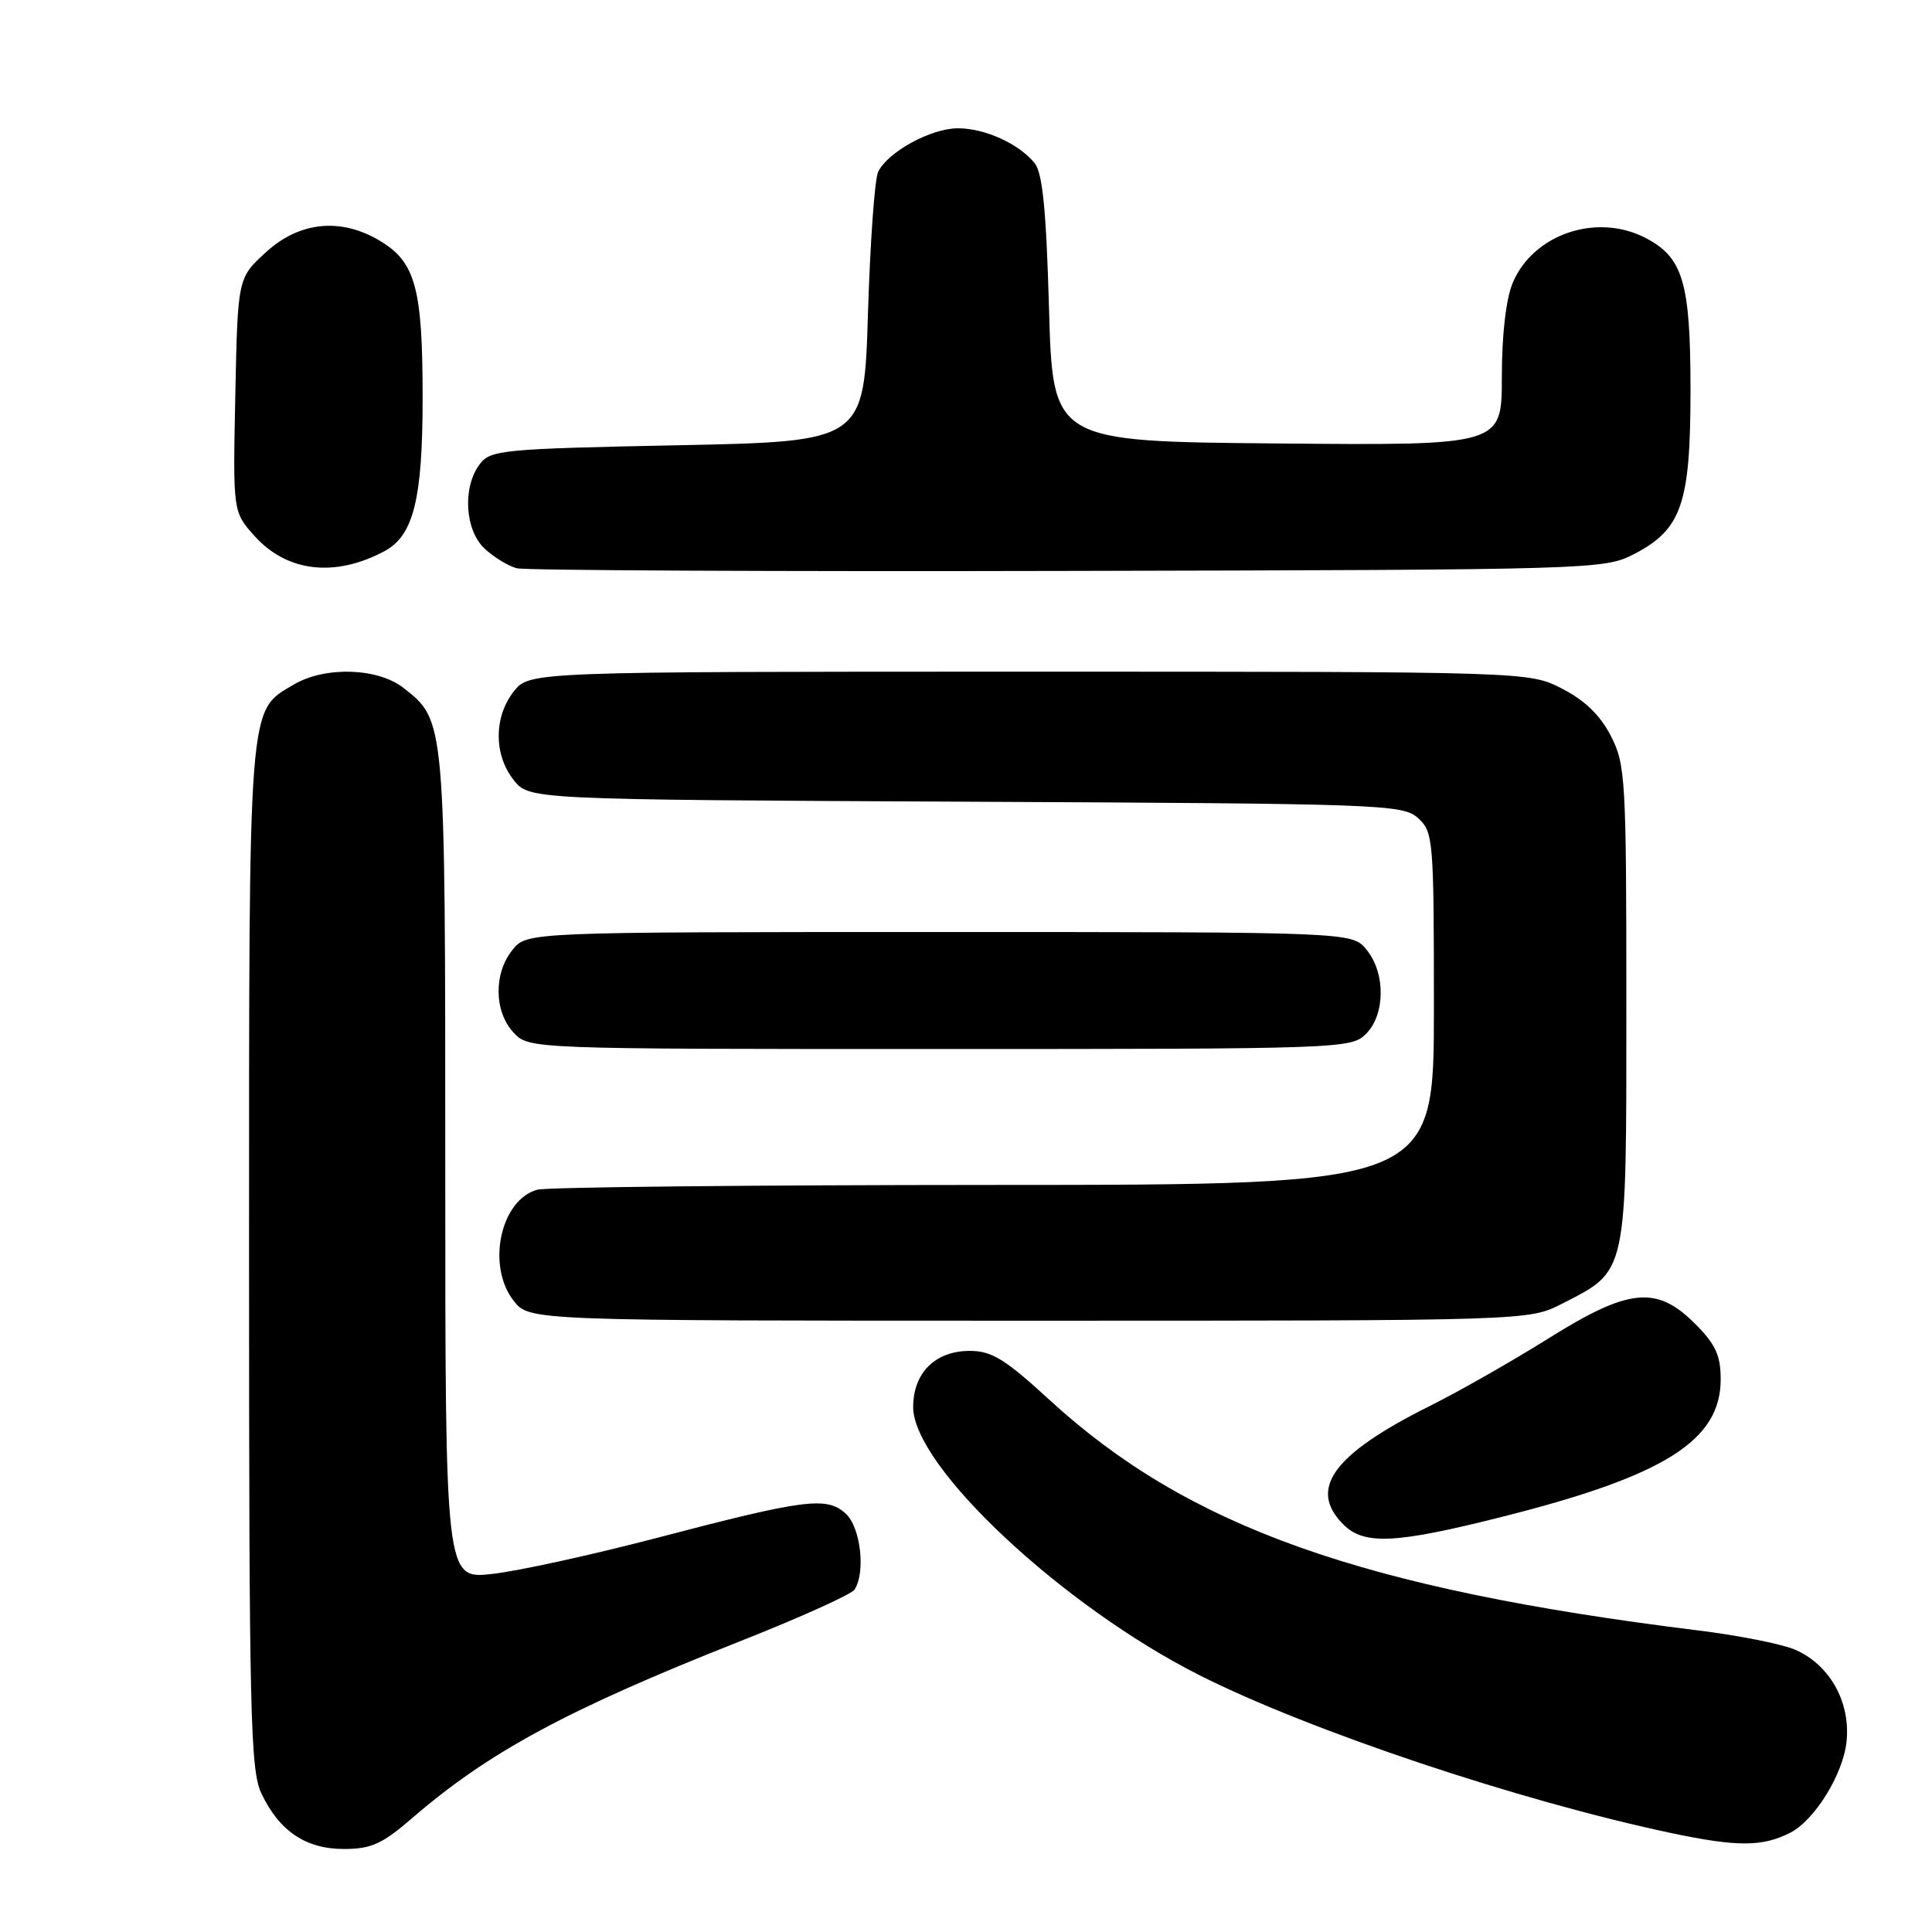 <?xml version="1.0" encoding="UTF-8" standalone="no"?>
<!DOCTYPE svg PUBLIC "-//W3C//DTD SVG 1.1//EN" "http://www.w3.org/Graphics/SVG/1.1/DTD/svg11.dtd" >
<svg xmlns="http://www.w3.org/2000/svg" xmlns:xlink="http://www.w3.org/1999/xlink" version="1.1" viewBox="0 0 256 256">
 <g >
 <path fill="currentColor"
d=" M 54.47 241.03 C 64.70 232.18 75.05 226.58 98.00 217.50 C 105.97 214.35 112.83 211.26 113.23 210.63 C 114.73 208.33 114.03 202.33 112.05 200.55 C 109.53 198.26 106.64 198.64 87.00 203.79 C 78.47 206.02 68.69 208.17 65.25 208.55 C 59.00 209.26 59.00 209.26 59.00 154.60 C 59.00 95.29 59.02 95.52 53.49 91.17 C 50.08 88.48 43.06 88.26 38.92 90.71 C 32.84 94.30 33.00 92.29 33.00 166.50 C 33.00 226.95 33.17 234.56 34.63 237.63 C 37.01 242.64 40.51 245.00 45.57 245.00 C 49.15 245.00 50.65 244.33 54.47 241.03 Z  M 237.21 242.85 C 240.47 241.18 244.24 235.07 244.68 230.74 C 245.22 225.45 242.37 220.47 237.73 218.54 C 235.95 217.81 230.22 216.68 225.00 216.04 C 180.46 210.53 157.44 202.35 139.08 185.51 C 133.18 180.09 131.41 179.00 128.50 179.00 C 123.92 179.00 121.00 181.91 121.00 186.45 C 121.00 194.30 140.77 212.81 158.95 221.98 C 173.57 229.35 201.33 238.64 221.50 242.90 C 230.17 244.73 233.55 244.72 237.21 242.85 Z  M 199.18 200.95 C 220.57 195.55 228.00 190.87 228.00 182.77 C 228.00 179.59 227.32 178.12 224.60 175.40 C 219.50 170.30 215.83 170.67 205.11 177.39 C 200.37 180.36 193.31 184.38 189.40 186.33 C 176.64 192.70 173.29 197.29 178.00 202.00 C 180.76 204.76 184.91 204.56 199.18 200.95 Z  M 206.98 172.75 C 215.69 168.30 215.50 169.17 215.50 133.18 C 215.50 103.17 215.39 101.29 213.44 97.50 C 212.04 94.78 209.98 92.78 206.98 91.25 C 202.58 89.00 202.58 89.00 136.36 89.00 C 70.15 89.00 70.15 89.00 68.07 91.63 C 65.43 94.99 65.42 100.00 68.05 103.34 C 70.11 105.95 70.11 105.95 127.95 106.23 C 183.22 106.49 185.88 106.58 187.90 108.40 C 189.92 110.24 190.00 111.19 190.00 133.65 C 190.00 157.00 190.00 157.00 131.75 157.01 C 99.71 157.02 72.47 157.30 71.21 157.64 C 66.31 158.95 64.43 167.74 68.07 172.37 C 70.15 175.00 70.15 175.00 136.36 175.00 C 202.58 175.00 202.58 175.00 206.98 172.75 Z  M 181.00 137.00 C 183.56 134.44 183.61 128.97 181.09 125.86 C 179.18 123.50 179.18 123.50 124.50 123.50 C 69.82 123.50 69.82 123.50 67.91 125.86 C 65.40 128.96 65.46 134.04 68.04 136.81 C 70.08 139.00 70.08 139.00 124.54 139.00 C 177.67 139.00 179.05 138.95 181.00 137.00 Z  M 50.95 73.03 C 54.80 70.96 56.00 66.15 56.00 52.68 C 56.00 38.35 55.07 34.82 50.54 32.03 C 45.31 28.79 39.73 29.30 35.24 33.42 C 31.50 36.84 31.50 36.84 31.18 52.33 C 30.86 67.81 30.86 67.81 33.70 70.99 C 38.00 75.80 44.36 76.55 50.95 73.03 Z  M 216.50 73.43 C 222.83 70.16 224.00 66.77 224.00 51.70 C 224.00 37.42 223.02 34.10 218.03 31.52 C 211.56 28.17 203.14 31.03 200.44 37.49 C 199.55 39.63 199.00 44.37 199.00 49.98 C 199.00 59.03 199.00 59.03 169.25 58.76 C 139.50 58.50 139.50 58.50 139.00 40.90 C 138.63 27.71 138.14 22.87 137.07 21.58 C 134.93 19.00 130.49 17.00 126.92 17.00 C 123.36 17.00 117.64 20.13 116.36 22.77 C 115.90 23.72 115.30 32.15 115.01 41.50 C 114.50 58.50 114.50 58.50 89.79 59.00 C 66.57 59.47 64.99 59.62 63.57 61.50 C 61.25 64.58 61.59 70.28 64.25 72.73 C 65.49 73.87 67.40 75.03 68.50 75.30 C 69.60 75.58 102.45 75.74 141.50 75.65 C 211.18 75.50 212.57 75.46 216.50 73.43 Z "/>
</g>
</svg>